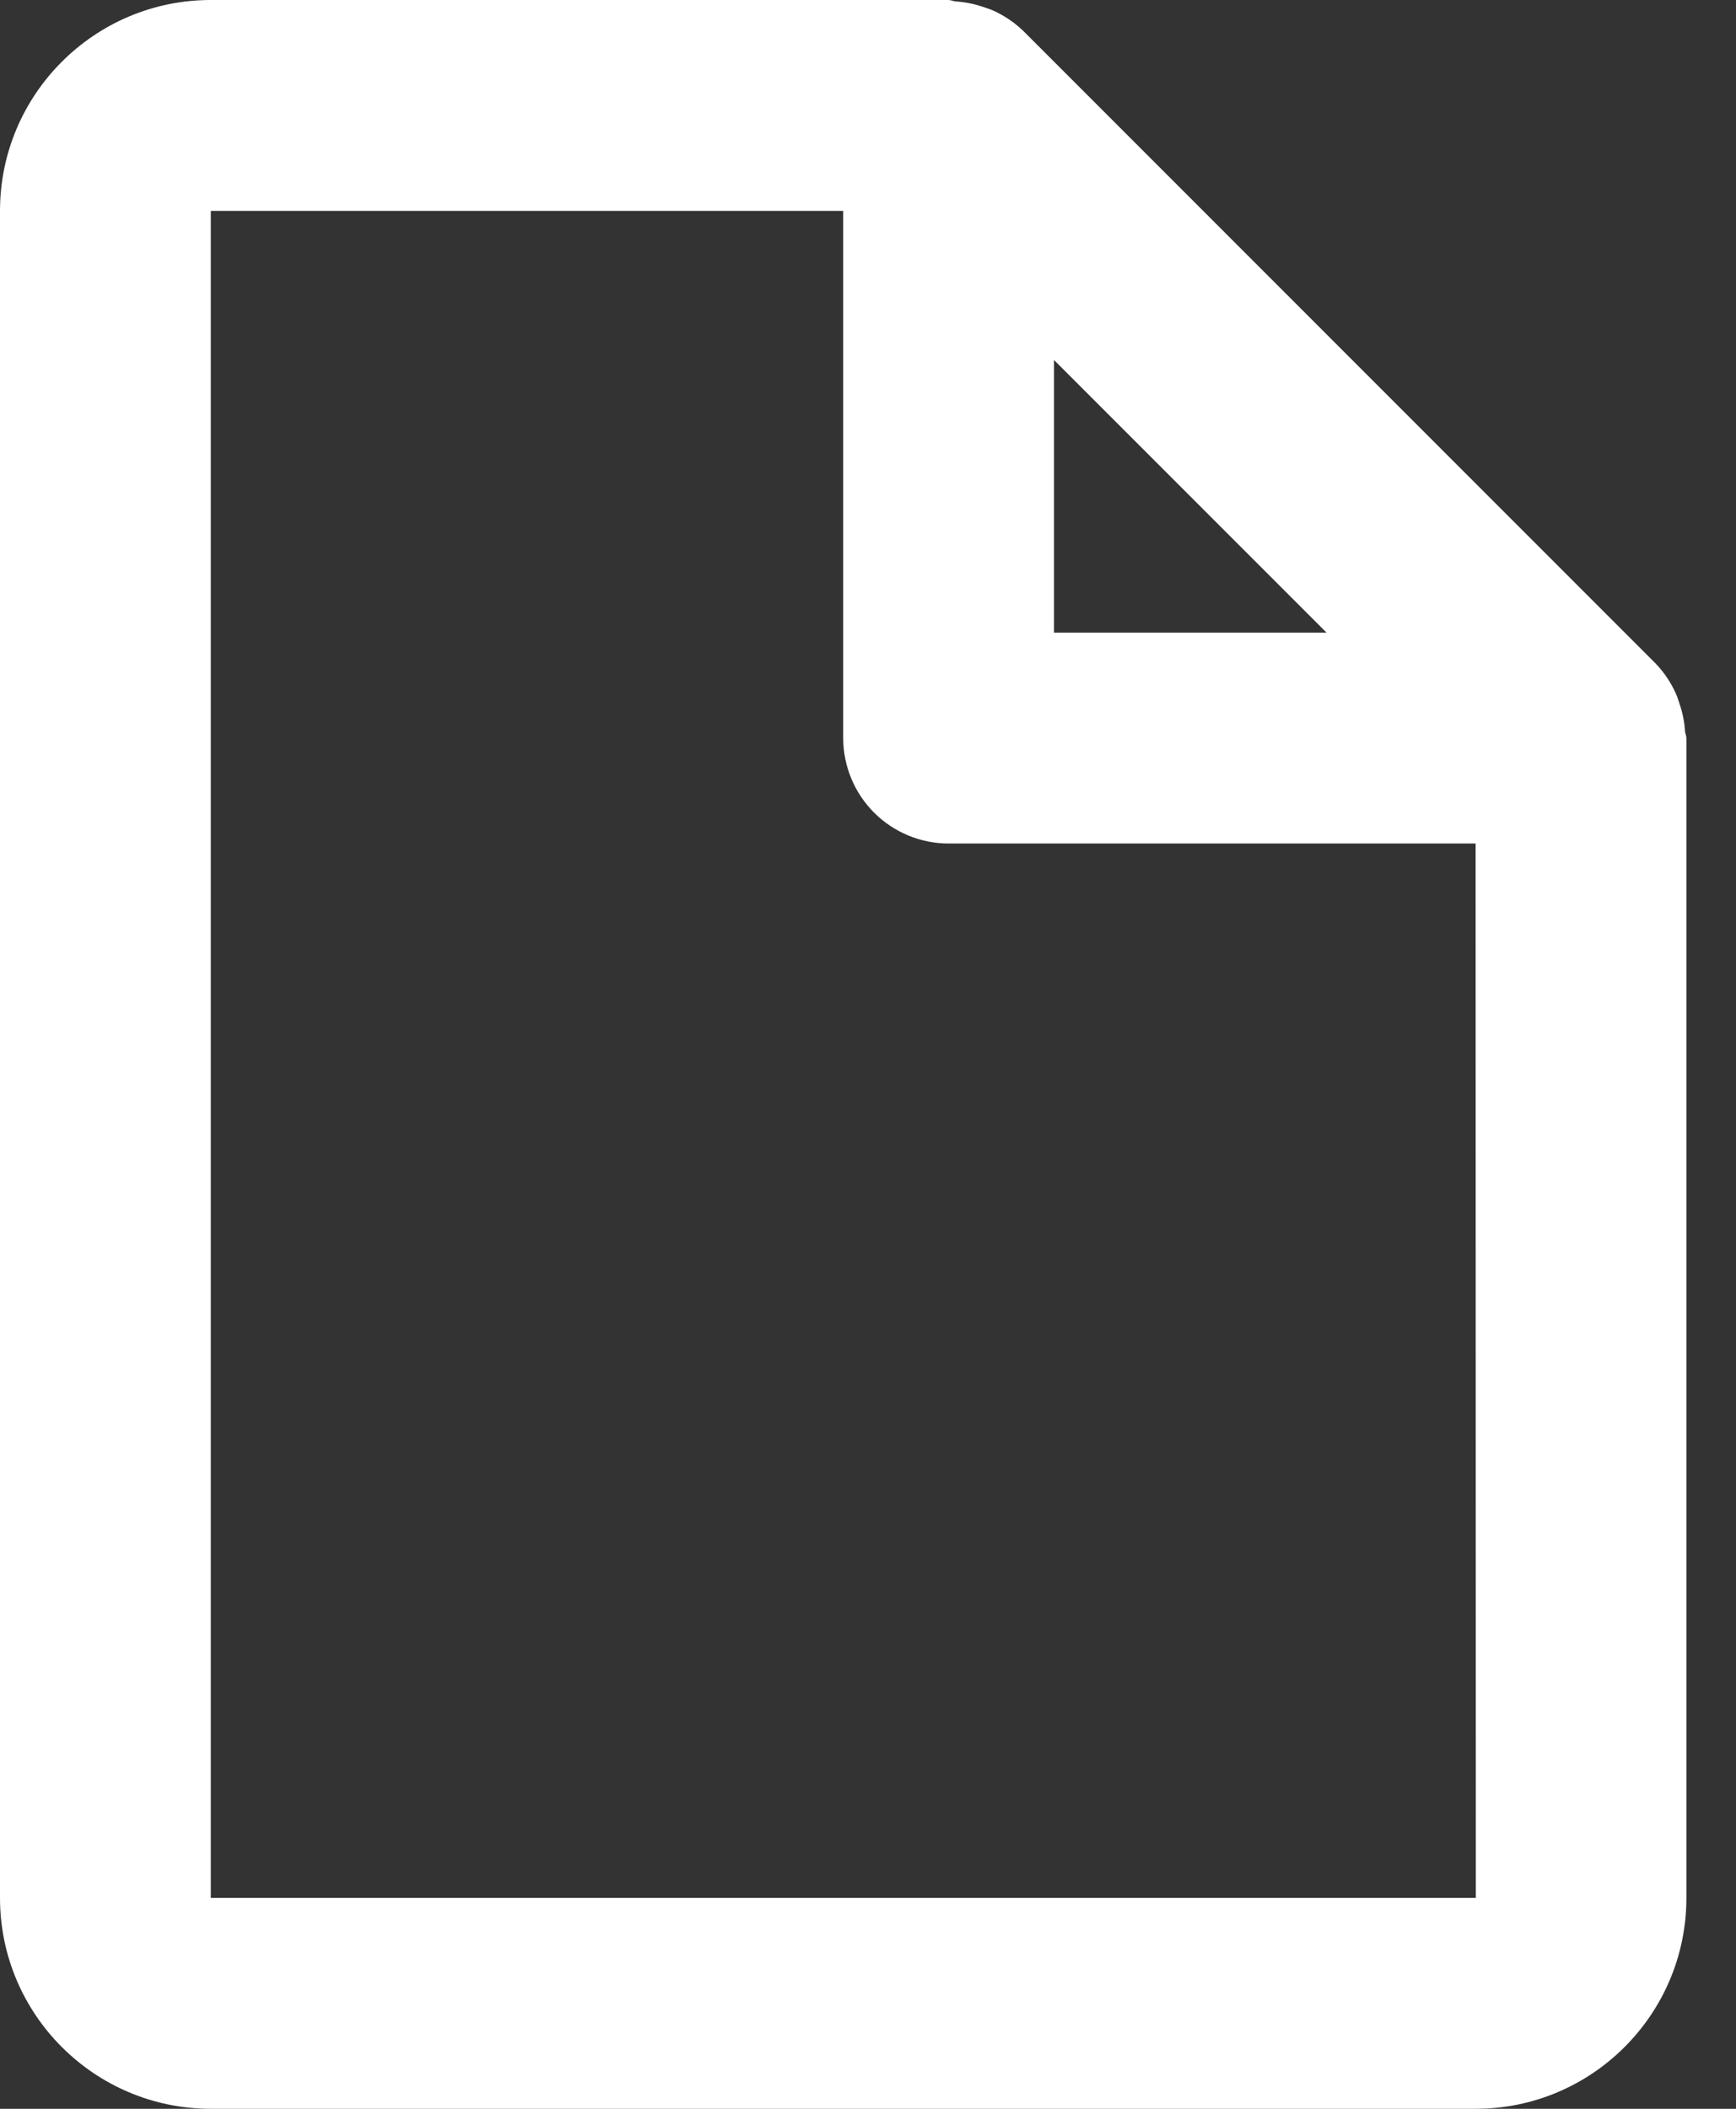<svg width="14" height="17" viewBox="0 0 14 17" fill="none" xmlns="http://www.w3.org/2000/svg">
<rect x="0" y="0" width="14" height="17" fill="#333333" stroke="none"/>
<path d="M13.546 5.678C13.537 5.651 13.529 5.624 13.518 5.598C13.478 5.506 13.422 5.422 13.352 5.349L8.252 0.249C8.179 0.179 8.095 0.123 8.003 0.082C7.977 0.071 7.95 0.064 7.923 0.054C7.852 0.03 7.778 0.016 7.703 0.011C7.684 0.009 7.668 0 7.65 0H1.7C0.762 0 0 0.762 0 1.7V15.3C0 16.238 0.762 17 1.7 17H11.9C12.838 17 13.6 16.238 13.6 15.3V5.95C13.6 5.932 13.591 5.916 13.589 5.897C13.585 5.823 13.57 5.749 13.546 5.678ZM10.698 5.1H8.5V2.902L10.698 5.1ZM1.7 15.3V1.7H6.8V5.95C6.8 6.175 6.89 6.392 7.049 6.551C7.208 6.71 7.425 6.8 7.65 6.8H11.9L11.902 15.3H1.7Z" fill="white"/>
</svg>

